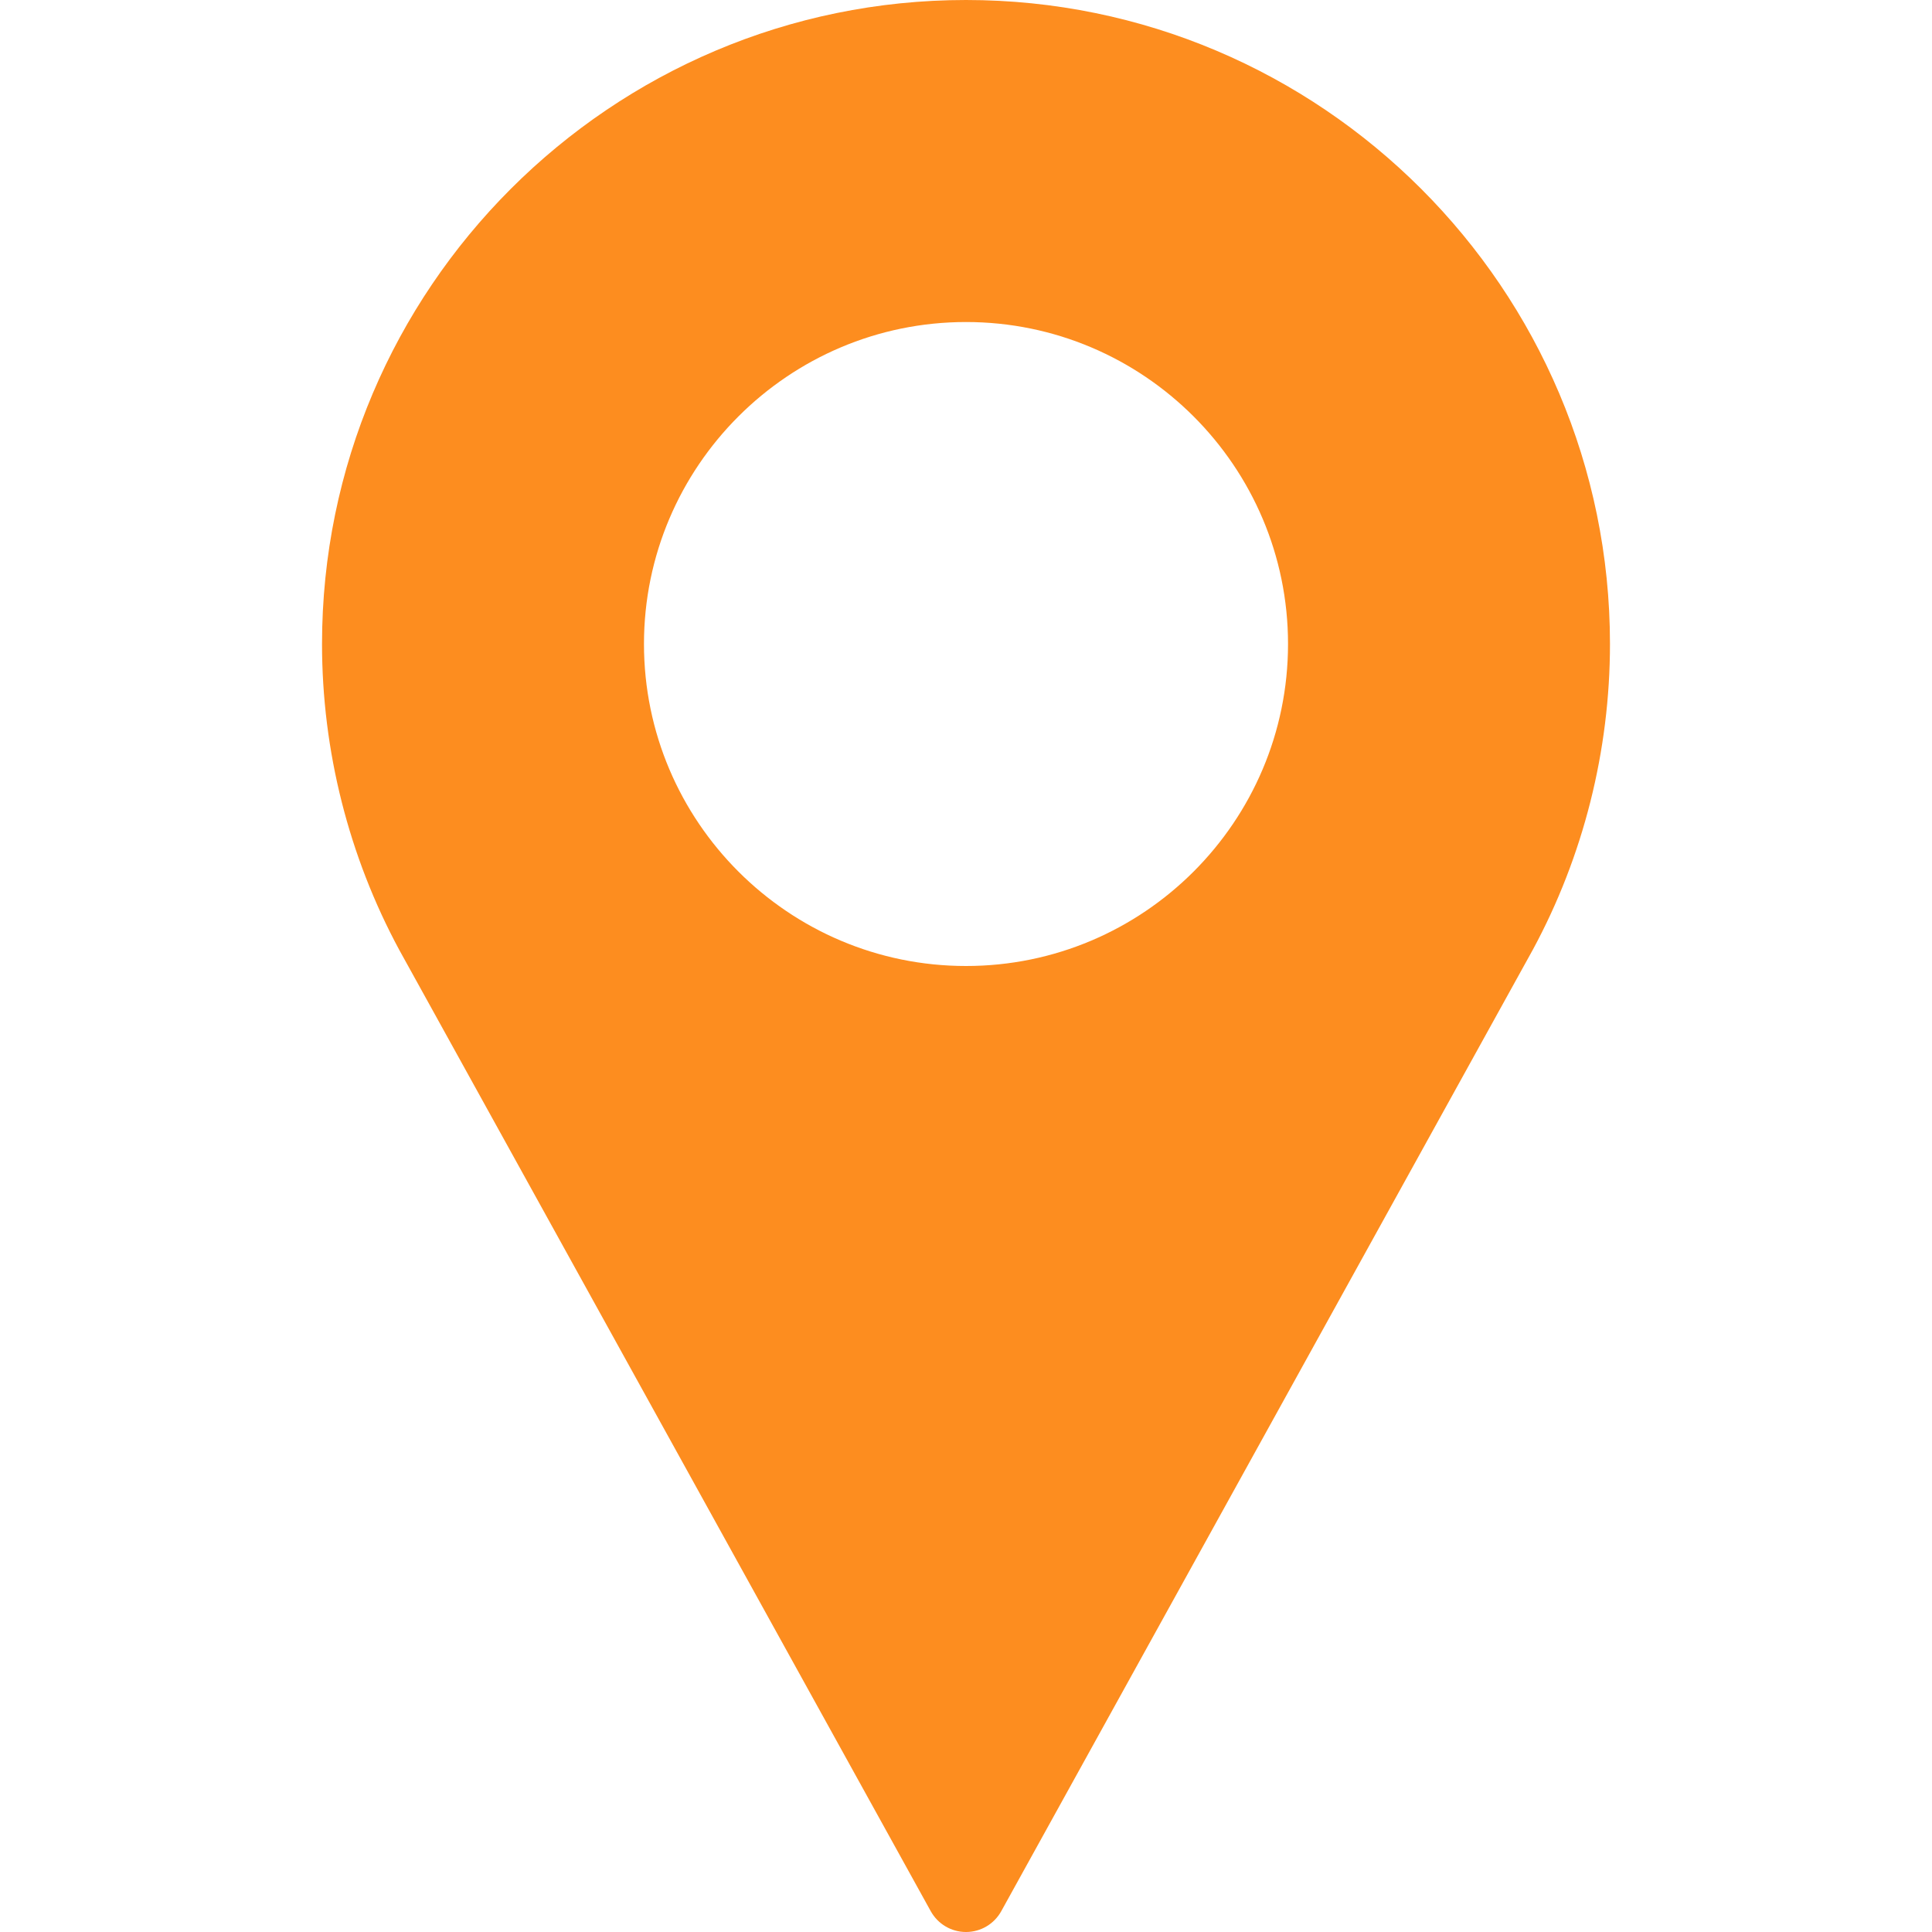 <svg width="25" height="25" viewBox="0 0 25 25" fill="none" xmlns="http://www.w3.org/2000/svg">
<path d="M12.5 0C7.905 0 4.167 3.738 4.167 8.333C4.167 9.713 4.512 11.08 5.167 12.293L12.044 24.731C12.136 24.897 12.31 25 12.5 25C12.69 25 12.864 24.897 12.956 24.731L19.835 12.289C20.489 11.08 20.833 9.713 20.833 8.333C20.833 3.738 17.095 0 12.5 0ZM12.5 12.5C10.203 12.5 8.333 10.631 8.333 8.333C8.333 6.036 10.203 4.167 12.5 4.167C14.798 4.167 16.667 6.036 16.667 8.333C16.667 10.631 14.798 12.5 12.5 12.5Z" fill="#FD8D1F"/>
</svg>
